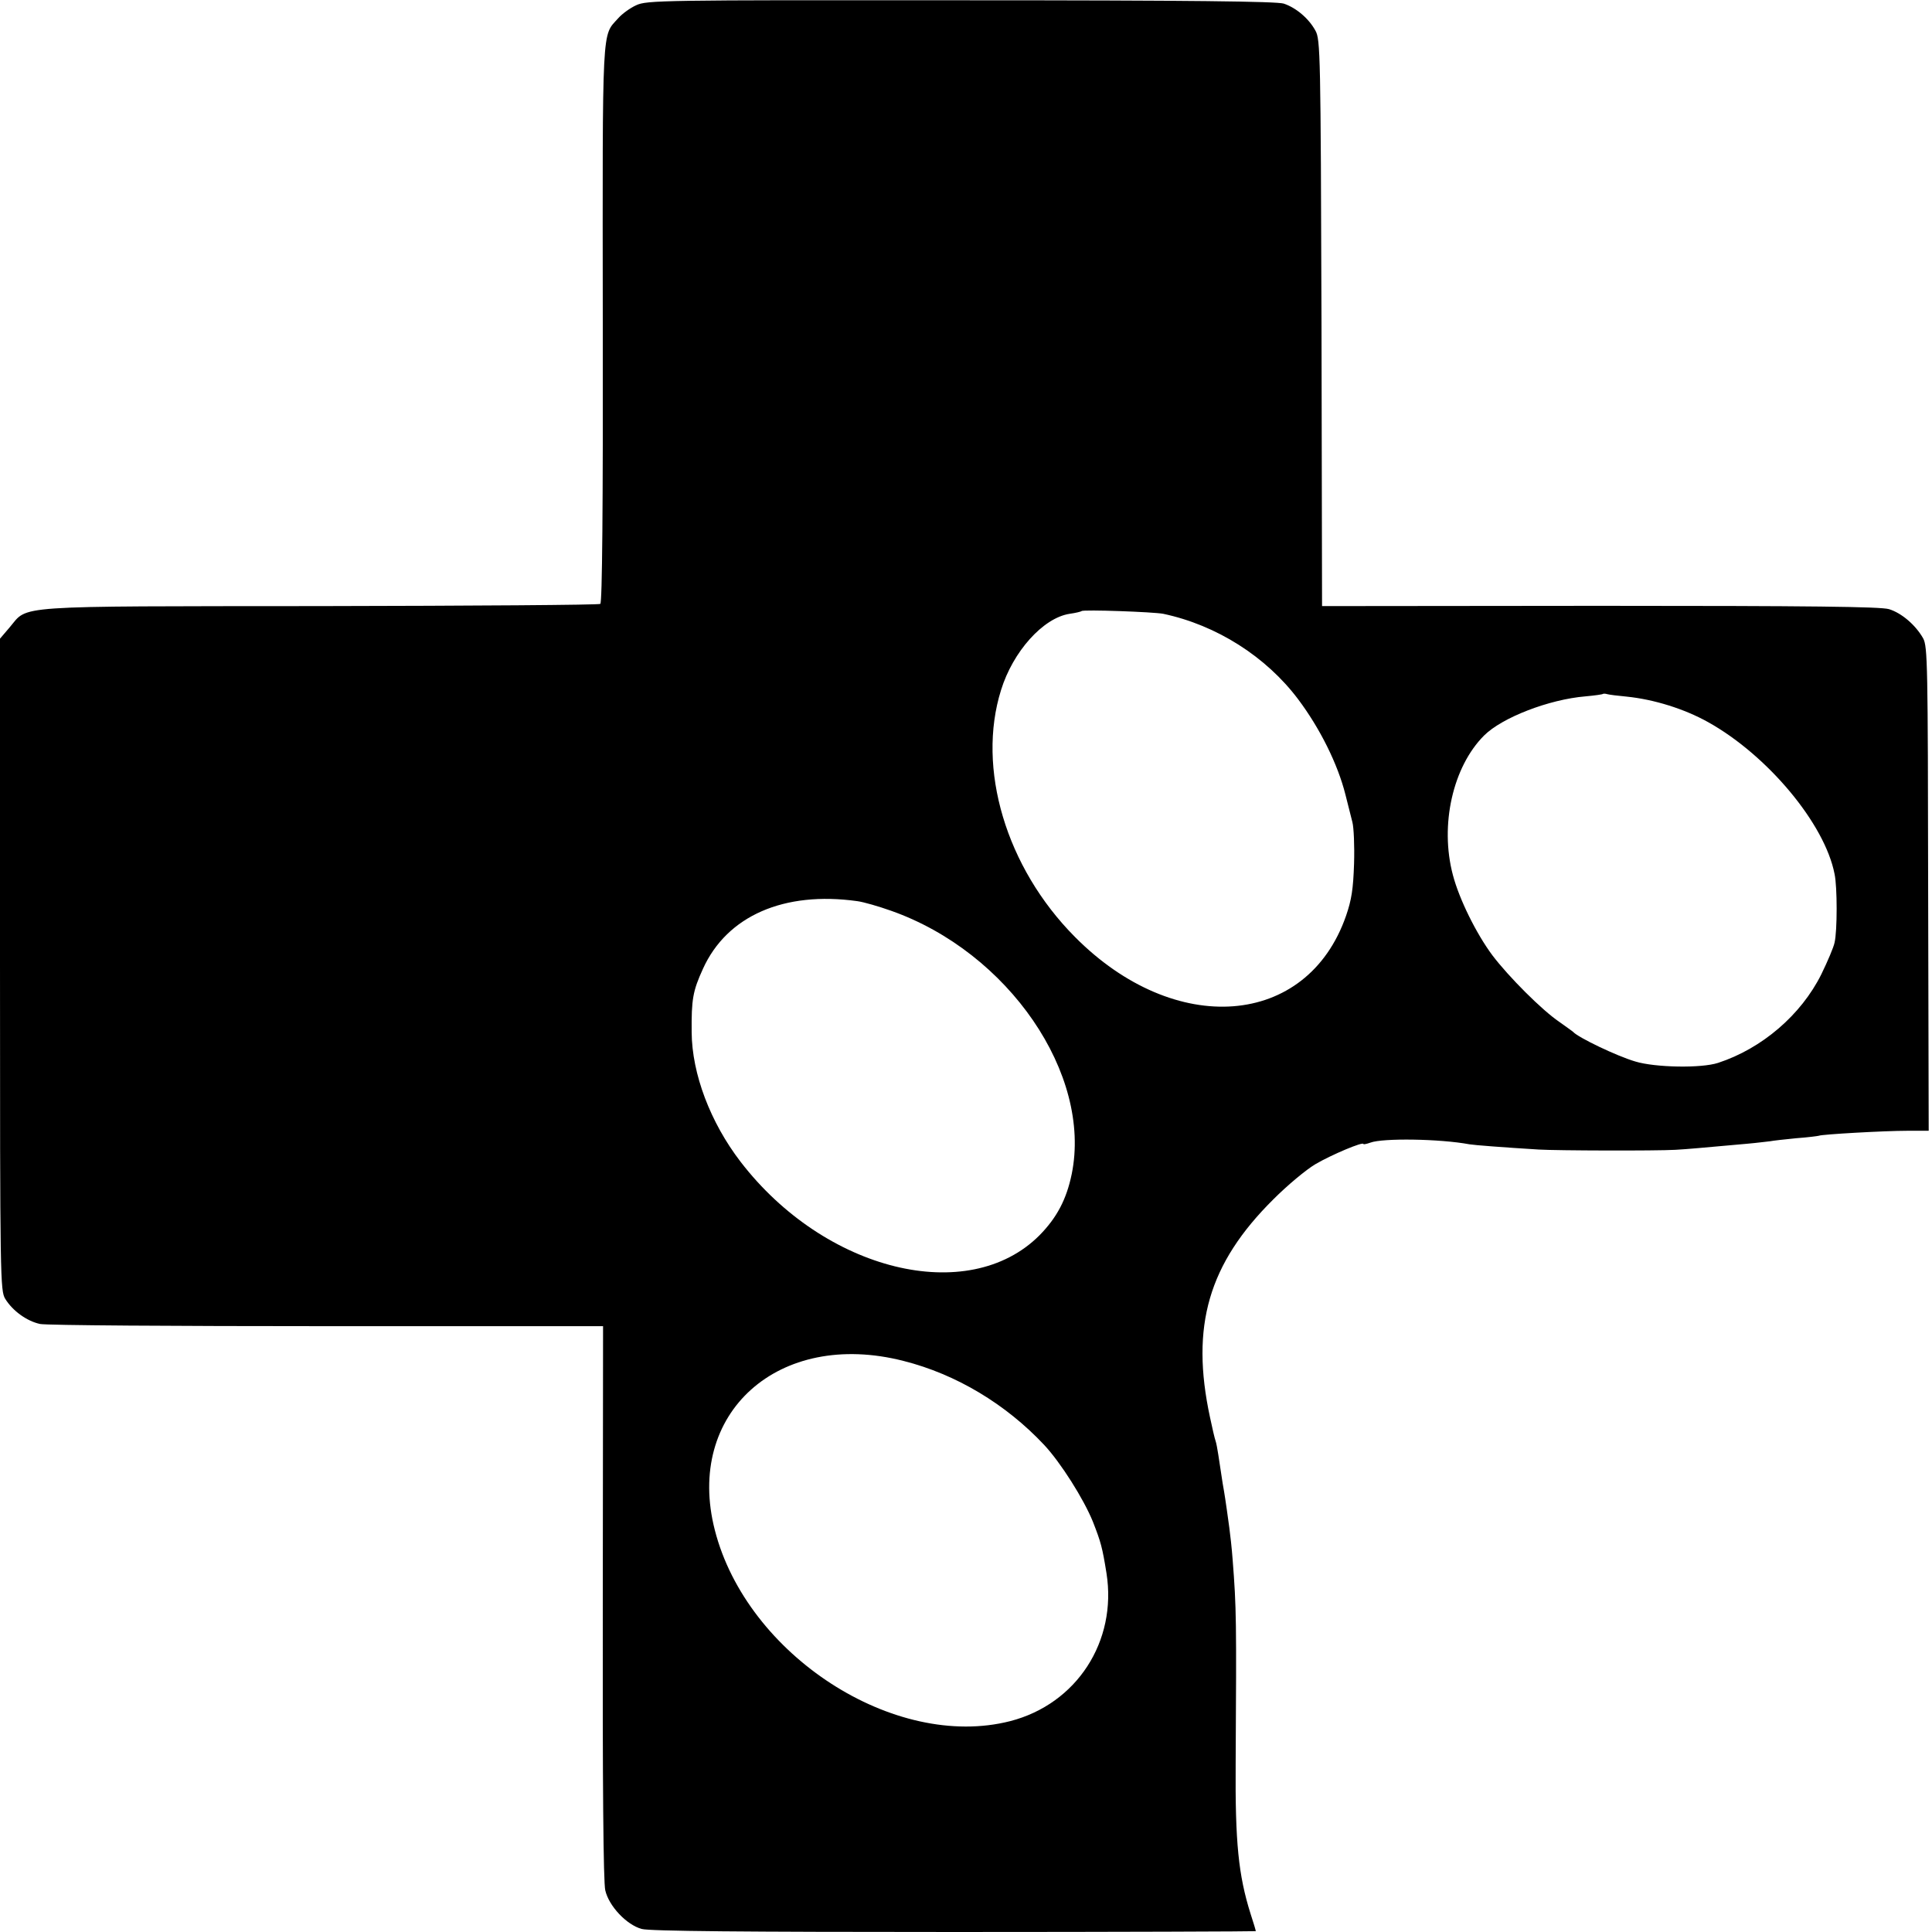 <?xml version="1.0" standalone="no"?>
<!DOCTYPE svg PUBLIC "-//W3C//DTD SVG 20010904//EN"
 "http://www.w3.org/TR/2001/REC-SVG-20010904/DTD/svg10.dtd">
<svg version="1.0" xmlns="http://www.w3.org/2000/svg"
 width="700pt" height="700pt" viewBox="0 0 700 700"
 preserveAspectRatio="xMidYMid meet">
<g transform="translate(0,700) scale(0.1,-0.1)"
fill="#000000" stroke="none">
<path d="M2305 6981 c-22 -10 -51 -31 -65 -47 -60 -67 -57 -7 -56 -1107 1
-663 -2 -1011 -9 -1015 -5 -4 -462 -7 -1015 -8 -1131 -1 -1056 4 -1125 -77
l-35 -41 0 -1180 c0 -1145 1 -1182 19 -1212 27 -44 79 -81 126 -91 22 -5 490
-8 1040 -8 l1000 0 -1 -1000 c-1 -659 2 -1015 9 -1044 13 -57 77 -125 132
-140 28 -8 370 -11 1133 -11 600 0 1092 2 1092 3 0 2 -8 30 -19 63 -44 140
-56 259 -54 544 3 522 3 560 -11 740 -3 41 -9 93 -12 115 -3 22 -7 51 -9 65
-2 14 -8 57 -15 95 -6 39 -13 86 -16 105 -3 19 -7 42 -10 50 -3 8 -12 47 -20
85 -71 330 -6 556 230 790 50 50 118 107 152 127 58 34 174 83 174 73 0 -2 11
0 25 5 45 17 252 14 359 -6 17 -3 121 -11 251 -19 66 -4 425 -5 495 -1 51 3
81 6 260 22 35 3 72 8 83 9 10 2 53 7 95 11 42 3 79 8 82 9 9 5 237 18 321 18
l77 0 -2 876 c-1 814 -2 878 -18 908 -27 48 -78 92 -124 106 -32 9 -281 12
-1048 12 l-1006 -1 -2 1026 c-3 976 -4 1027 -22 1059 -24 44 -70 83 -115 98
-27 8 -331 12 -1171 12 -1084 1 -1137 0 -1175 -18z m1910 -2205 c193 -41 372
-155 488 -309 79 -105 144 -235 172 -347 9 -36 20 -80 25 -99 5 -19 8 -86 6
-150 -3 -92 -9 -131 -29 -189 -141 -406 -620 -443 -983 -76 -249 251 -356 610
-267 894 43 139 152 261 248 276 22 3 42 8 44 10 6 6 261 -3 296 -10z m1679
-300 c98 -10 208 -44 294 -92 216 -120 424 -369 459 -551 10 -46 10 -206 0
-248 -3 -16 -25 -68 -48 -115 -73 -147 -215 -269 -374 -321 -61 -20 -228 -17
-300 5 -68 20 -207 87 -225 107 -3 3 -26 19 -51 37 -62 42 -183 163 -242 241
-58 78 -120 203 -143 291 -48 181 0 392 113 505 65 65 235 131 368 142 33 3
62 7 63 9 2 1 9 1 15 -1 7 -2 38 -6 71 -9z m-2788 -741 c23 -3 78 -19 123 -35
425 -150 728 -592 654 -954 -19 -92 -54 -158 -117 -222 -258 -258 -778 -130
-1083 267 -109 142 -176 318 -177 469 -1 119 4 149 41 230 87 192 294 282 559
245z m168 -1666 c190 -48 370 -156 509 -304 60 -64 144 -197 177 -279 29 -74
34 -93 49 -186 39 -247 -108 -474 -349 -536 -419 -107 -954 239 -1070 692
-109 424 231 729 684 613z"/>
</g>
</svg>
